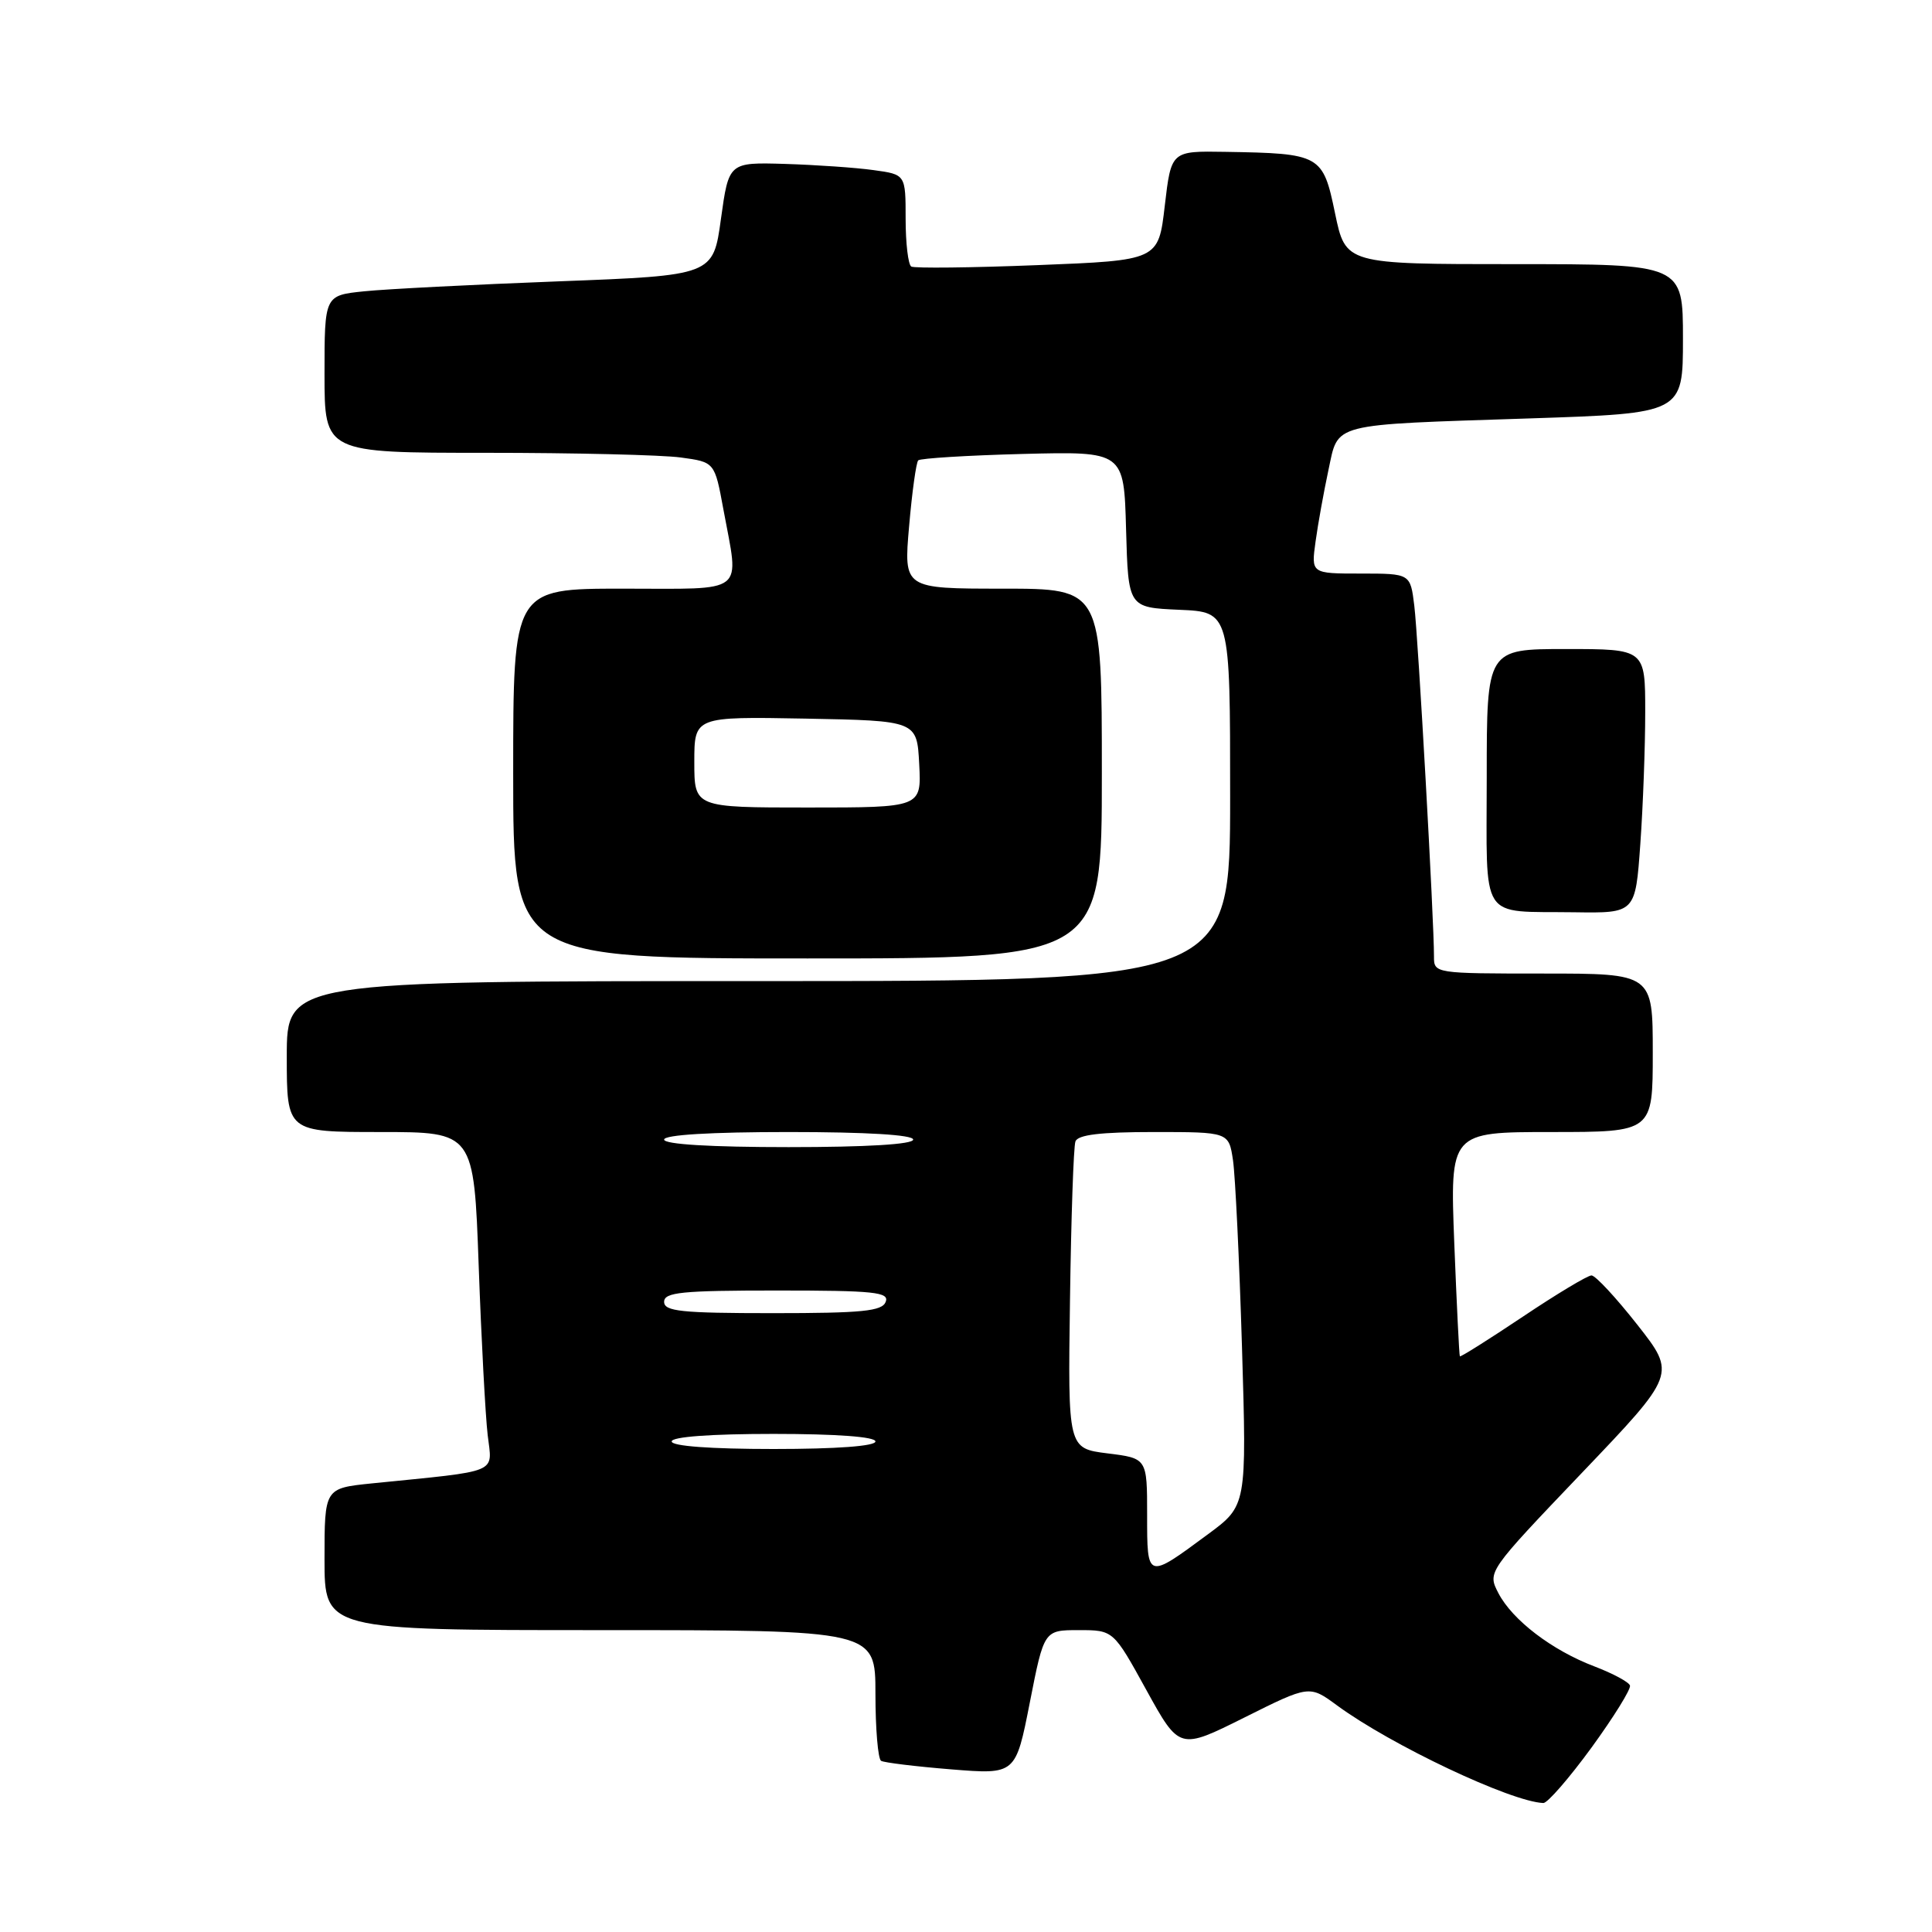 <?xml version="1.0" encoding="UTF-8" standalone="no"?>
<!DOCTYPE svg PUBLIC "-//W3C//DTD SVG 1.1//EN" "http://www.w3.org/Graphics/SVG/1.1/DTD/svg11.dtd" >
<svg xmlns="http://www.w3.org/2000/svg" xmlns:xlink="http://www.w3.org/1999/xlink" version="1.1" viewBox="0 0 256 256">
 <g >
 <path fill="currentColor"
d=" M 210.88 231.57 C 213.83 227.51 216.13 223.81 215.98 223.34 C 215.83 222.88 213.73 221.75 211.30 220.82 C 205.65 218.68 200.40 214.67 198.54 211.09 C 197.09 208.28 197.09 208.28 209.59 195.18 C 222.10 182.08 222.10 182.08 216.96 175.54 C 214.13 171.94 211.40 169.00 210.88 169.00 C 210.37 169.00 206.27 171.46 201.78 174.47 C 197.28 177.48 193.53 179.84 193.44 179.72 C 193.35 179.60 193.02 172.86 192.70 164.75 C 192.13 150.00 192.13 150.00 205.57 150.00 C 219.00 150.00 219.00 150.00 219.00 139.50 C 219.00 129.00 219.00 129.00 204.50 129.00 C 190.13 129.00 190.00 128.98 190.01 126.75 C 190.03 122.17 187.91 84.35 187.40 80.25 C 186.88 76.00 186.88 76.00 180.30 76.00 C 173.73 76.00 173.73 76.00 174.32 71.75 C 174.64 69.41 175.41 65.17 176.02 62.31 C 177.39 55.96 176.00 56.32 202.75 55.44 C 223.00 54.77 223.00 54.77 223.00 44.88 C 223.00 35.00 223.00 35.00 200.65 35.00 C 178.30 35.00 178.30 35.00 176.90 28.26 C 175.29 20.49 175.00 20.33 162.34 20.12 C 155.19 20.00 155.19 20.00 154.34 27.25 C 153.50 34.50 153.50 34.50 137.50 35.13 C 128.70 35.48 121.16 35.56 120.75 35.32 C 120.34 35.08 120.00 32.24 120.00 29.00 C 120.00 23.12 120.00 23.12 115.75 22.54 C 113.41 22.21 108.14 21.85 104.03 21.72 C 96.57 21.50 96.57 21.50 95.53 29.00 C 94.50 36.50 94.50 36.50 74.00 37.28 C 62.72 37.71 51.14 38.30 48.25 38.60 C 43.00 39.14 43.00 39.14 43.00 49.57 C 43.00 60.00 43.00 60.00 64.36 60.00 C 76.11 60.00 87.74 60.28 90.21 60.62 C 94.70 61.23 94.70 61.23 95.85 67.48 C 97.96 78.92 99.13 78.00 82.50 78.00 C 68.00 78.00 68.00 78.00 68.00 102.50 C 68.00 127.00 68.00 127.00 107.00 127.00 C 146.00 127.00 146.00 127.00 146.00 102.50 C 146.00 78.00 146.00 78.00 132.87 78.00 C 119.74 78.00 119.74 78.00 120.46 69.75 C 120.85 65.21 121.40 61.27 121.67 61.00 C 121.94 60.73 128.19 60.34 135.55 60.15 C 148.93 59.81 148.93 59.81 149.21 70.15 C 149.50 80.50 149.50 80.50 156.25 80.80 C 163.00 81.09 163.00 81.09 163.00 105.55 C 163.00 130.00 163.00 130.00 100.50 130.00 C 38.00 130.00 38.00 130.00 38.00 140.00 C 38.00 150.00 38.00 150.00 50.39 150.00 C 62.79 150.00 62.79 150.00 63.43 167.75 C 63.78 177.51 64.32 187.59 64.62 190.15 C 65.22 195.35 66.49 194.82 49.25 196.56 C 43.00 197.20 43.00 197.20 43.00 206.60 C 43.00 216.00 43.00 216.00 79.50 216.00 C 116.00 216.00 116.00 216.00 116.00 224.44 C 116.00 229.08 116.34 233.08 116.75 233.32 C 117.16 233.56 121.34 234.07 126.04 234.45 C 134.58 235.14 134.58 235.14 136.46 225.57 C 138.34 216.00 138.34 216.00 142.94 216.00 C 147.53 216.00 147.53 216.00 151.90 223.94 C 156.28 231.88 156.28 231.88 164.89 227.58 C 173.50 223.28 173.50 223.28 177.17 225.98 C 184.34 231.24 200.20 238.74 204.50 238.91 C 205.05 238.93 207.92 235.62 210.88 231.57 Z  M 217.35 111.85 C 217.71 106.81 218.00 98.94 218.00 94.35 C 218.00 86.00 218.00 86.00 207.50 86.00 C 197.00 86.00 197.00 86.00 197.00 102.93 C 197.00 122.43 195.89 120.70 208.60 120.88 C 216.70 121.00 216.70 121.00 217.35 111.85 Z  M 152.00 200.72 C 152.00 193.23 152.00 193.23 146.75 192.58 C 141.50 191.92 141.50 191.92 141.78 172.21 C 141.93 161.37 142.25 151.94 142.50 151.25 C 142.81 150.36 145.83 150.00 152.88 150.00 C 162.82 150.00 162.82 150.00 163.38 153.75 C 163.68 155.81 164.22 166.95 164.57 178.50 C 165.20 199.50 165.20 199.50 160.07 203.29 C 151.94 209.30 152.00 209.32 152.00 200.72 Z  M 89.00 191.00 C 89.00 190.38 94.17 190.00 102.50 190.00 C 110.83 190.00 116.00 190.38 116.00 191.00 C 116.00 191.62 110.83 192.00 102.50 192.00 C 94.17 192.00 89.00 191.62 89.00 191.00 Z  M 88.00 172.50 C 88.00 171.23 90.33 171.00 102.97 171.00 C 115.86 171.00 117.86 171.21 117.36 172.50 C 116.89 173.74 114.26 174.00 102.39 174.00 C 90.27 174.00 88.00 173.76 88.00 172.50 Z  M 88.00 151.00 C 88.00 150.37 94.17 150.00 104.50 150.00 C 114.83 150.00 121.00 150.37 121.00 151.00 C 121.00 151.63 114.83 152.00 104.50 152.00 C 94.17 152.00 88.00 151.63 88.00 151.00 Z  M 92.00 100.97 C 92.00 94.95 92.00 94.95 106.75 95.22 C 121.50 95.50 121.50 95.50 121.80 101.25 C 122.10 107.00 122.10 107.00 107.05 107.00 C 92.00 107.00 92.00 107.00 92.00 100.97 Z "/>
</g>
</svg>